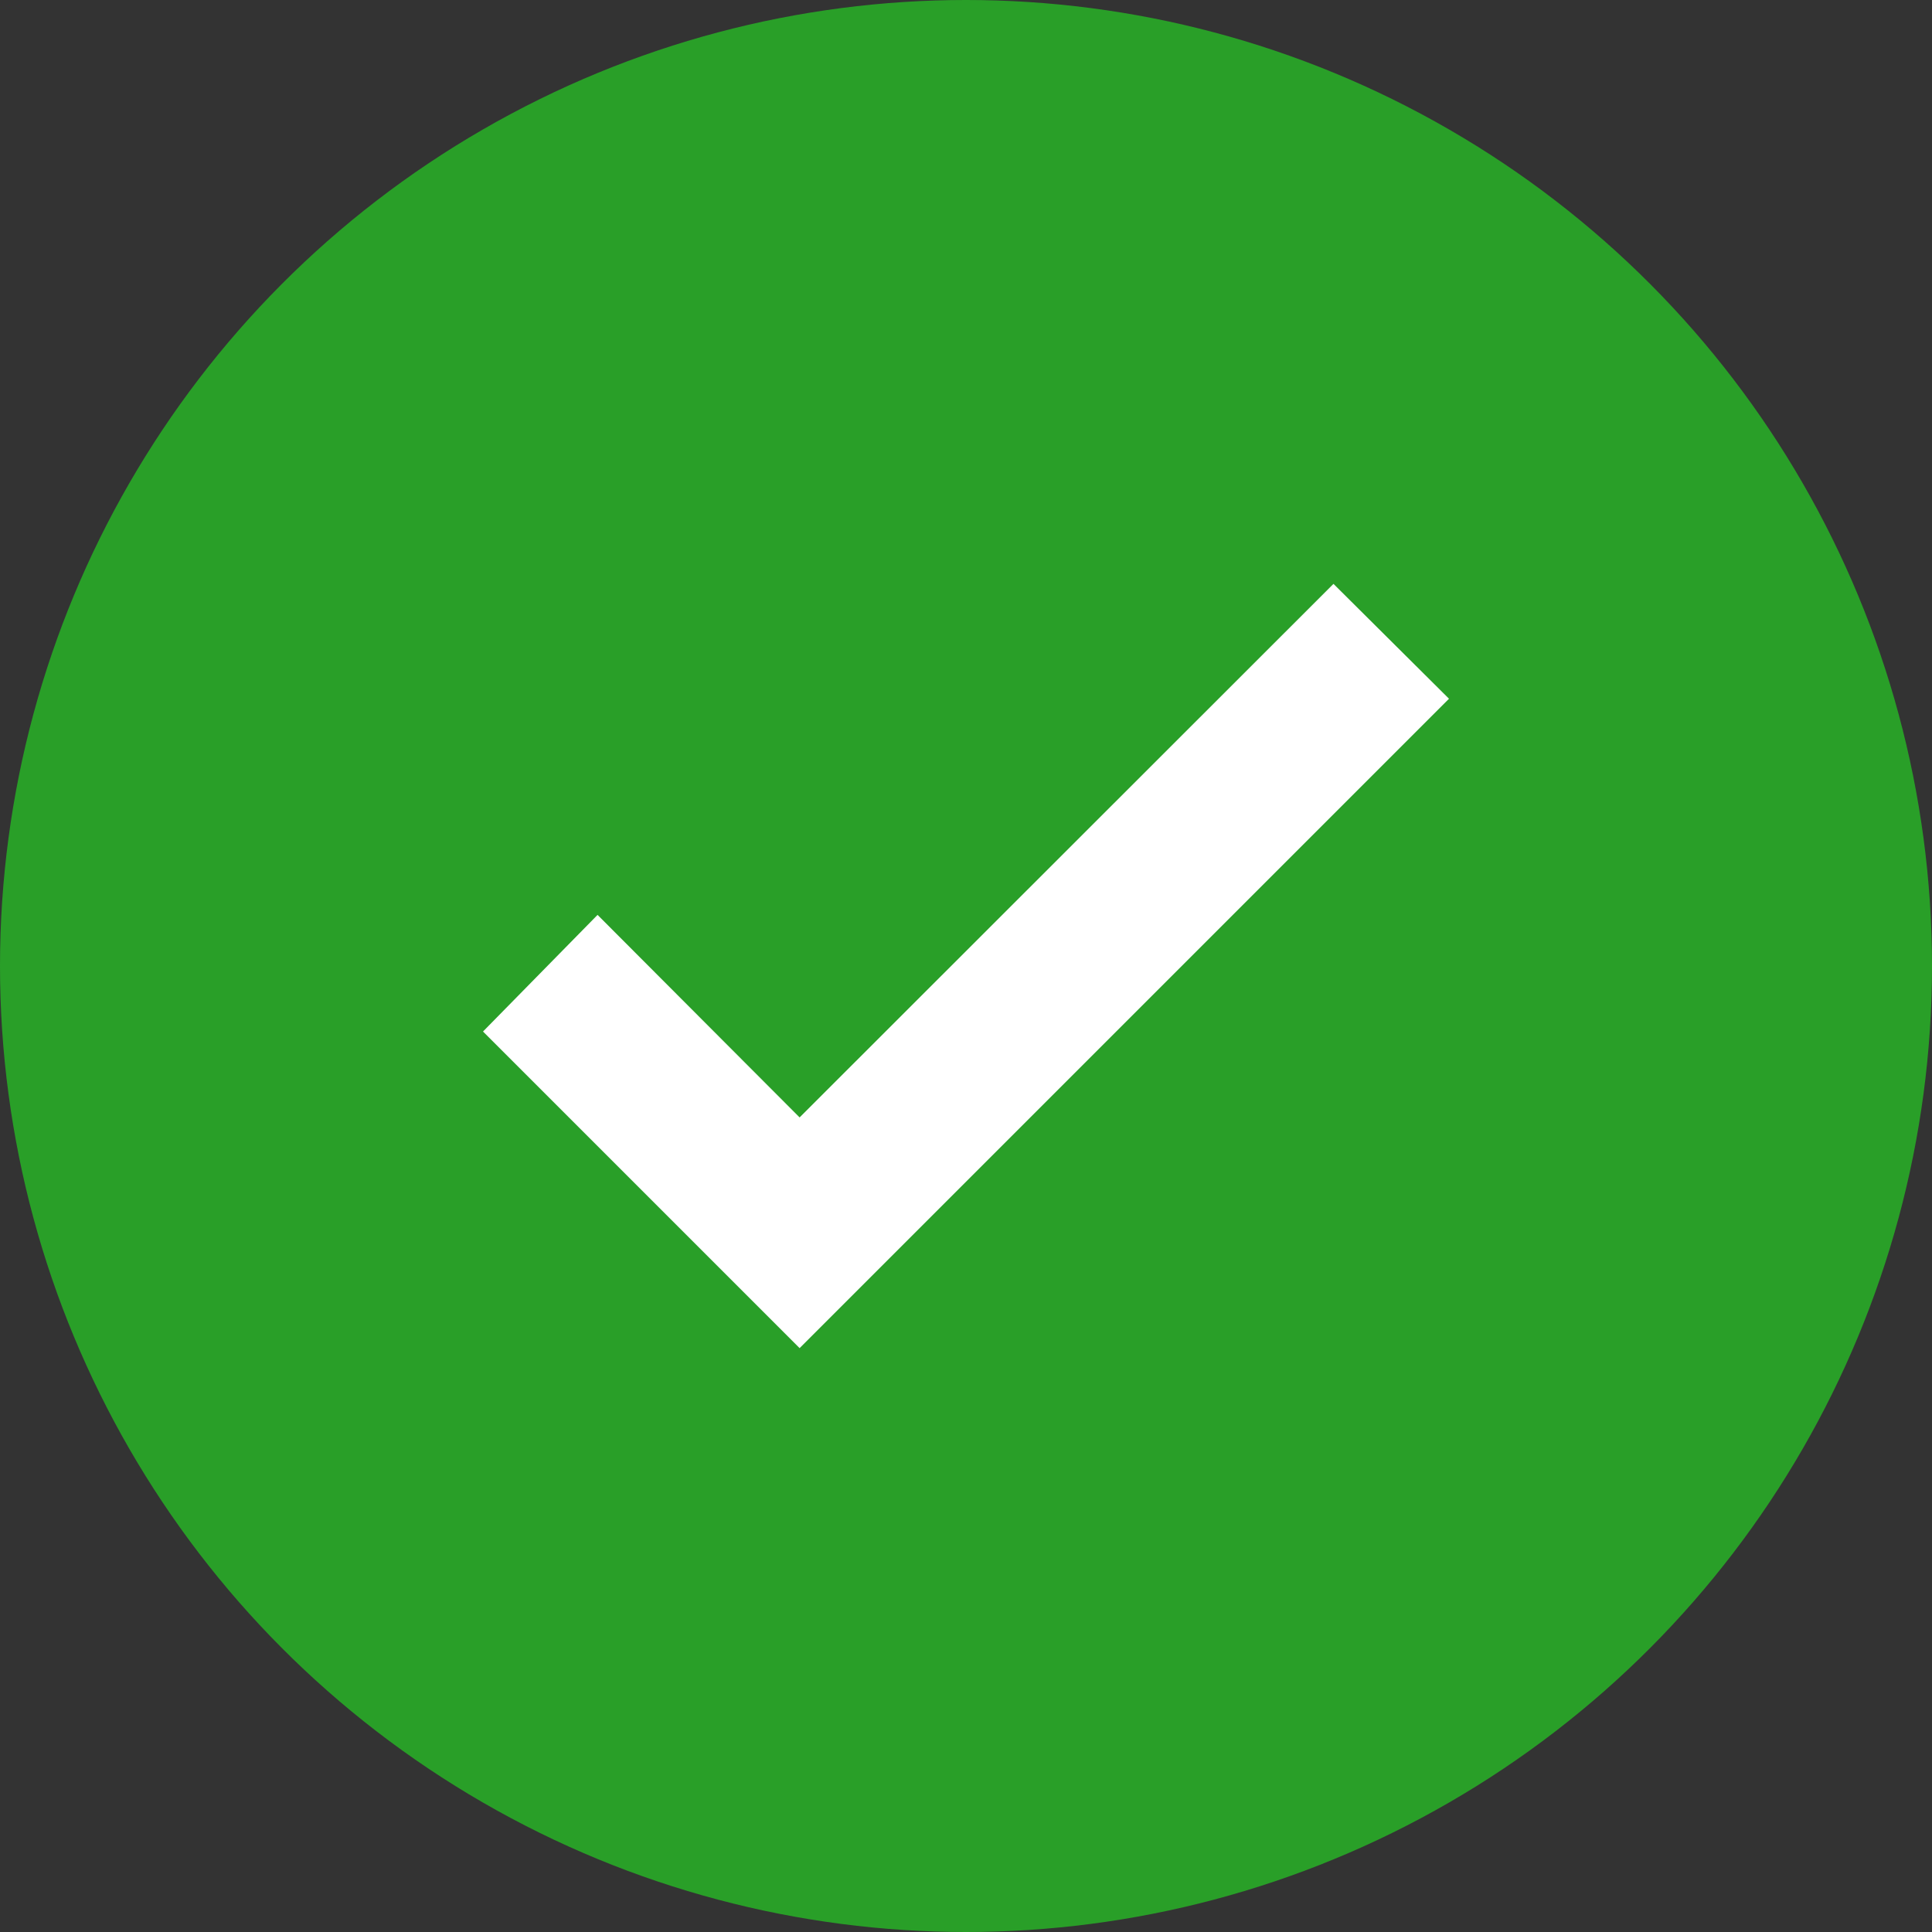<svg xmlns="http://www.w3.org/2000/svg" width="24" height="24" viewBox="0 0 24 24"><rect x="0" y="0" width="24" height="24" fill="#333333" stroke="none"/><g transform="translate(-283 -623.984)"><circle cx="12" cy="12" r="12" transform="translate(283 623.984)" fill="#299f28"/><path d="M-2651,244.814l1.423-1.449,2.51,2.516,6.632-6.628,1.435,1.427-8.067,8.067Z" transform="translate(2940 391.984)" fill="#fff"/></g></svg>